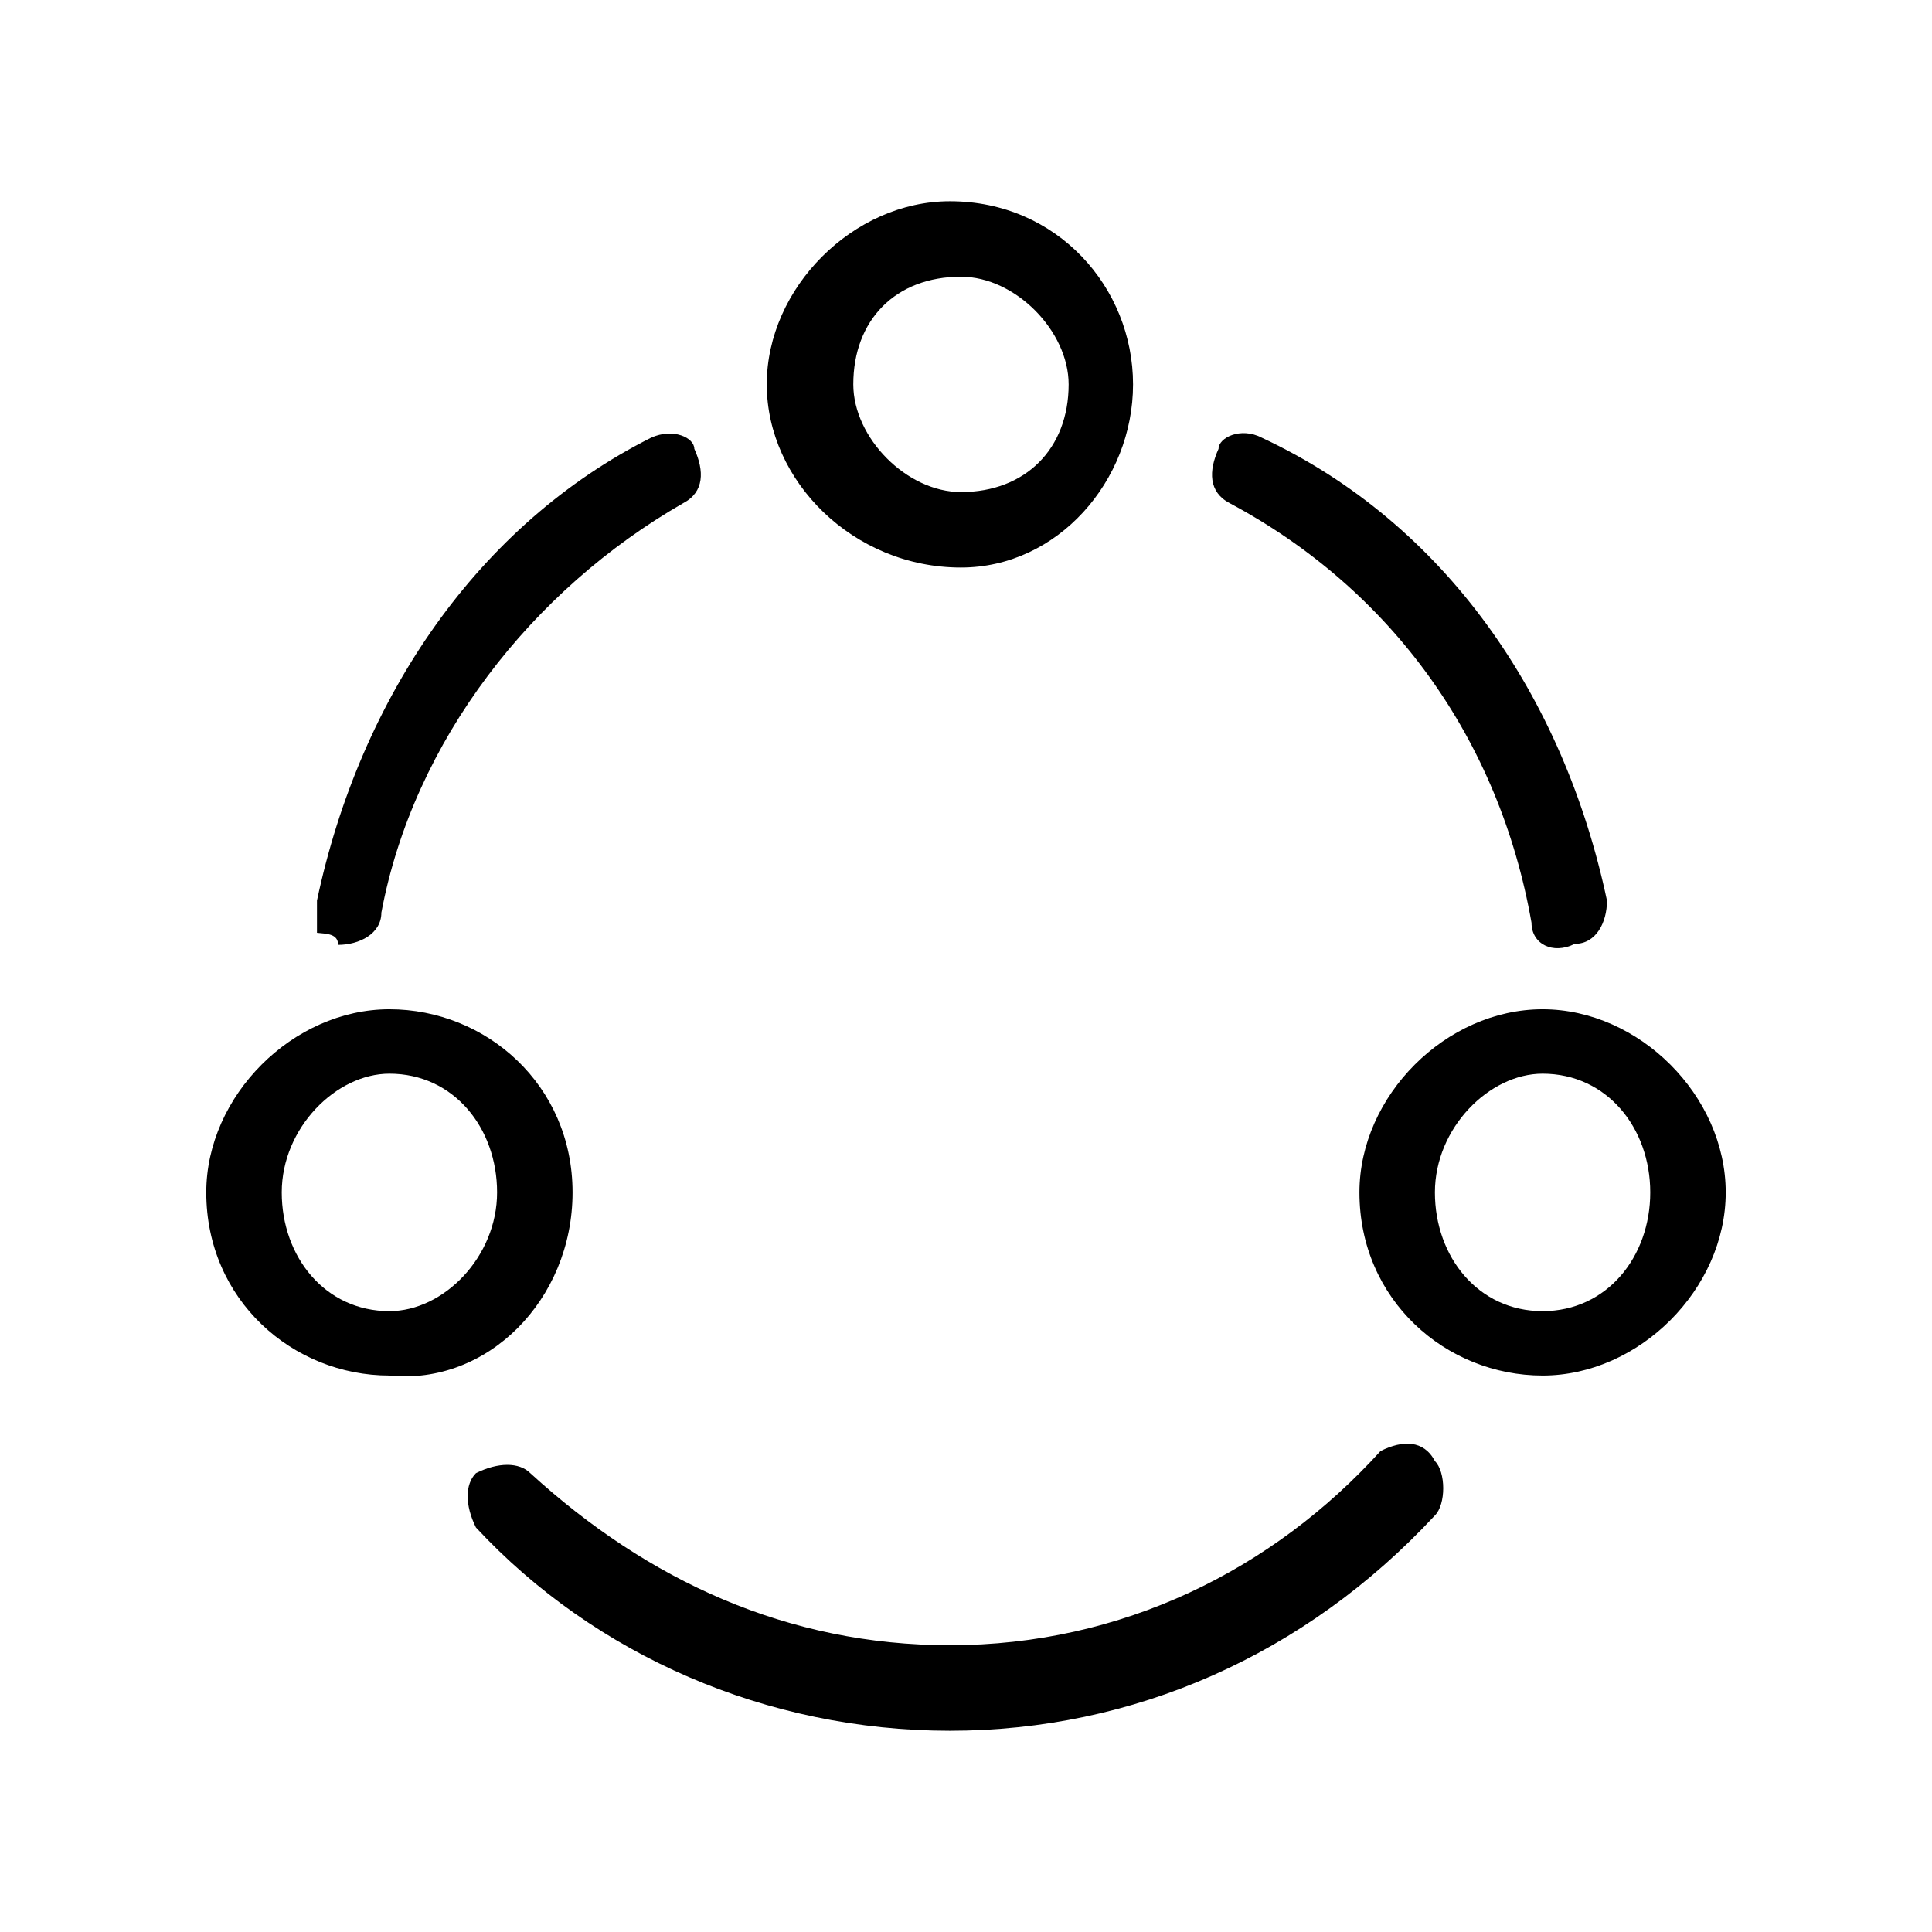 <svg xmlns="http://www.w3.org/2000/svg" xml:space="preserve" viewBox="0 0 192 192"><path d="M33.6 93.9c2.1 0 4.3-1.1 4.3-3.2 3.2-17.1 15-32.1 30-40.7 2.1-1.1 2.1-3.2 1.1-5.4 0-1.1-2.1-2.1-4.3-1.1-17.1 8.6-28.9 25.7-33.2 46v3.2c1 .1 2.1.1 2.1 1.2zM122.2 50c16.1 8.6 26.8 23.5 30 41.7 0 2.1 2.1 3.2 4.3 2.1 2.1 0 3.2-2.1 3.2-4.3-4.3-20.3-16.1-37.5-34.3-46-2.1-1.1-4.3 0-4.3 1.1-1 2.2-1 4.3 1.1 5.4zm15 94.2c-10.7 11.8-25.7 19.3-42.8 19.3-16.1 0-30-6.4-41.7-17.1-1.1-1.1-3.2-1.1-5.4 0-1.1 1.1-1.1 3.2 0 5.4C59.1 164.5 76.2 172 94.4 172s35.3-7.5 48.2-21.4c1.1-1.1 1.1-4.3 0-5.4-1.1-2.1-3.2-2.1-5.4-1zM95.5 56.4c9.6 0 17.1-8.6 17.1-18.2S105.1 20 94.4 20c-9.6 0-18.2 8.6-18.2 18.2s8.6 18.2 19.3 18.2zm0-28.9c5.4 0 10.7 5.4 10.7 10.7 0 6.4-4.3 10.7-10.7 10.7-5.4 0-10.7-5.4-10.7-10.7 0-6.4 4.2-10.7 10.7-10.7zm-38.6 91c0-10.7-8.6-18.2-18.2-18.2s-18.2 8.6-18.2 18.2c0 10.7 8.6 18.2 18.2 18.2 9.7 1 18.2-7.5 18.2-18.2zm-18.2 11.8c-6.4 0-10.7-5.4-10.7-11.8s5.4-11.8 10.7-11.8c6.4 0 10.7 5.4 10.7 11.8s-5.3 11.8-10.7 11.8zm114.6-30c-9.6 0-18.2 8.6-18.2 18.2 0 10.7 8.6 18.2 18.2 18.2s18.2-8.6 18.2-18.2-8.6-18.2-18.2-18.2zm0 30c-6.4 0-10.7-5.4-10.7-11.8s5.4-11.8 10.7-11.8c6.4 0 10.7 5.4 10.7 11.8s-4.3 11.8-10.7 11.8z"/></svg>